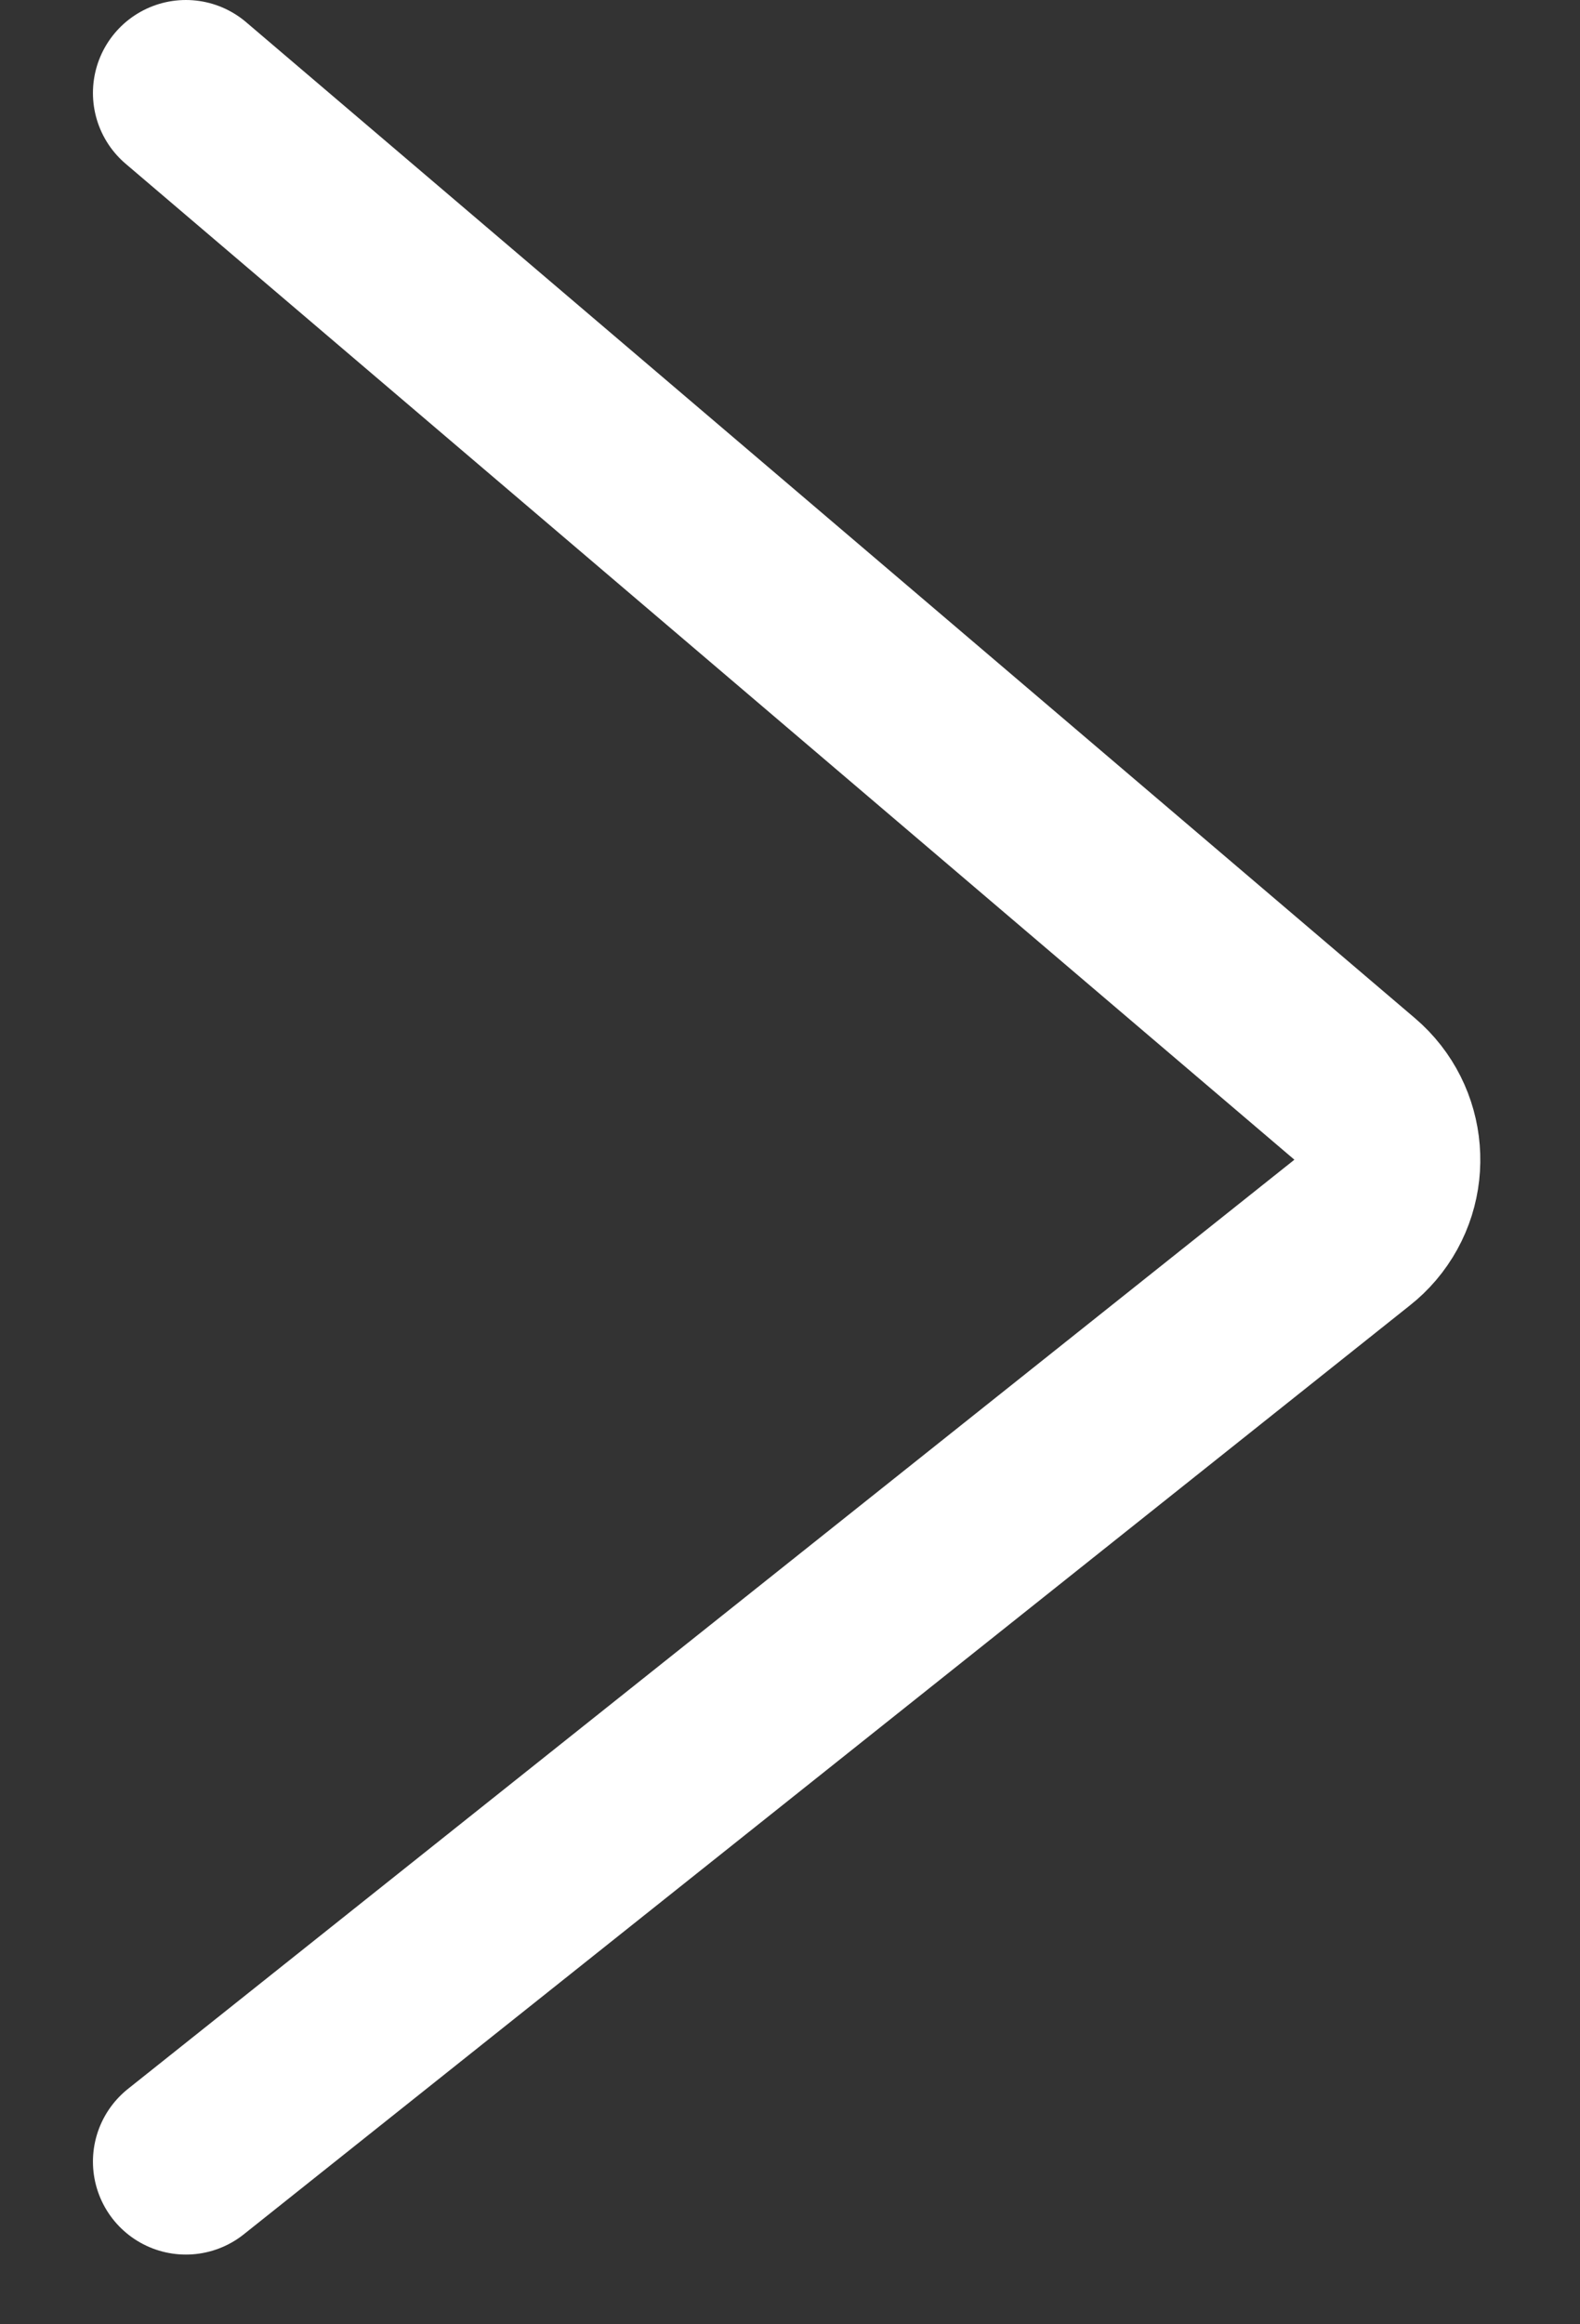 <?xml version="1.0" encoding="UTF-8"?>
<svg width="17px" height="25px" viewBox="0 0 17 25" version="1.1" xmlns="http://www.w3.org/2000/svg" xmlns:xlink="http://www.w3.org/1999/xlink">
    <rect x="0" y="0" width="17" height="25" fill="#333333" stroke="none"/>
    <!-- Generator: Sketch 47.1 (45422) - http://www.bohemiancoding.com/sketch -->
    <title>Slice 6</title>
    <desc>Created with Sketch.</desc>
    <defs></defs>
    <g id="Page-1" stroke="none" stroke-width="1" fill="none" fill-rule="evenodd" stroke-linecap="round">
        <path d="M2,1 L14.576,11.713 L14.576,11.713 C14.996,12.071 15.047,12.702 14.689,13.122 C14.647,13.171 14.601,13.216 14.55,13.256 L2,23.25" id="Path-2" stroke="#FFFFFF" stroke-width="2"></path>
    </g>
</svg>